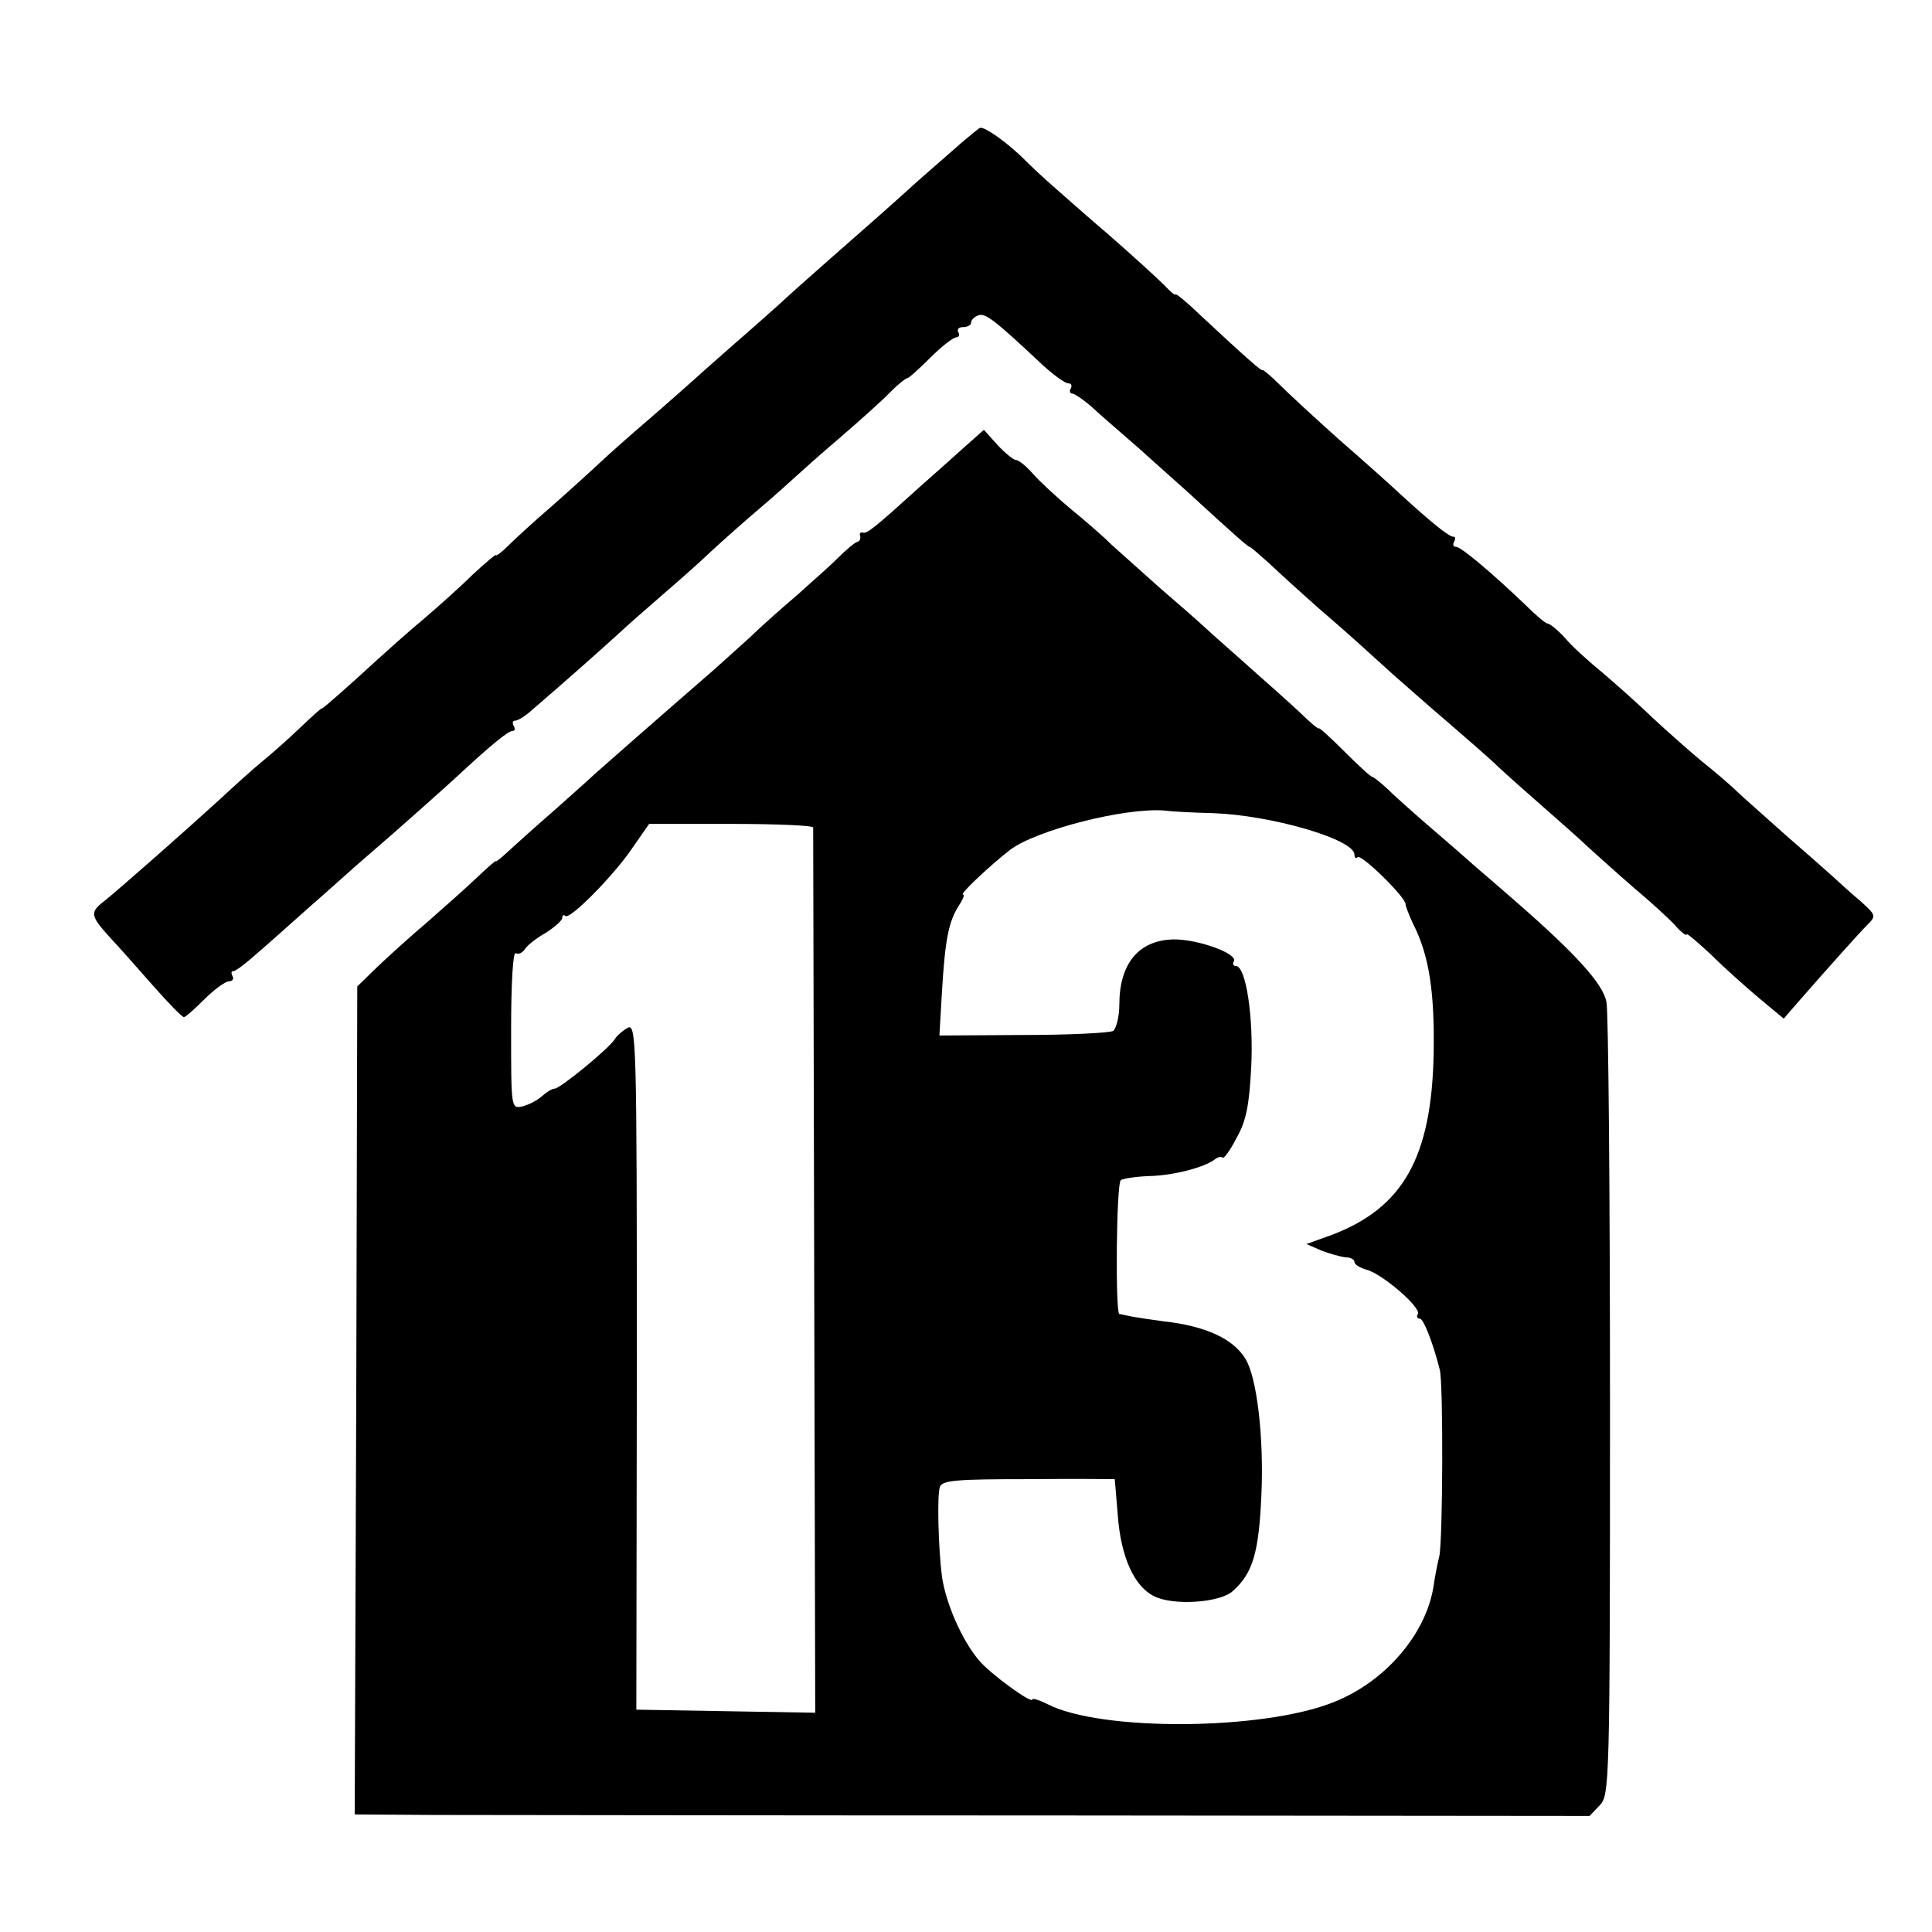 <?xml version="1.0" standalone="no"?>
<!DOCTYPE svg PUBLIC "-//W3C//DTD SVG 20010904//EN"
 "http://www.w3.org/TR/2001/REC-SVG-20010904/DTD/svg10.dtd">
<svg version="1.0" xmlns="http://www.w3.org/2000/svg"
 width="378pt" height="378pt" viewBox="0 0 378 378"
 preserveAspectRatio="xMidYMid meet">
<g transform="translate(0,378) scale(0.1,-0.1)"
fill="#000000" stroke="none">
<path d="M1885 3504 c-16 -14 -56 -49 -88 -77 -62 -56 -80 -72 -177 -157 -34
-30 -77 -68 -95 -85 -18 -16 -56 -50 -85 -75 -28 -25 -64 -56 -79 -70 -16 -14
-56 -50 -91 -80 -35 -30 -78 -68 -96 -85 -17 -16 -60 -55 -94 -85 -35 -30 -73
-65 -86 -78 -13 -13 -24 -21 -24 -18 0 2 -20 -15 -45 -38 -24 -24 -68 -63 -96
-87 -29 -24 -69 -60 -90 -79 -62 -57 -109 -98 -109 -96 0 2 -19 -15 -43 -38
-24 -23 -57 -52 -73 -65 -16 -13 -54 -47 -84 -75 -69 -63 -195 -174 -226 -199
-29 -22 -27 -29 11 -71 17 -18 54 -60 84 -94 30 -34 57 -62 61 -62 3 0 21 16
40 35 19 19 41 35 48 35 7 0 10 5 7 10 -3 6 -3 10 2 10 4 0 24 15 44 33 20 17
67 59 104 92 38 33 73 65 79 70 6 6 45 39 86 75 41 36 95 84 120 107 69 64
104 93 113 93 5 0 5 5 2 10 -3 6 -2 10 3 10 5 0 20 9 33 21 62 53 144 126 169
149 15 14 50 45 79 70 29 25 75 65 101 90 27 25 70 63 96 85 26 22 56 49 68
60 12 11 52 47 91 80 38 33 82 72 97 88 15 15 30 27 33 27 3 0 23 18 45 40 22
22 45 40 51 40 5 0 7 5 4 10 -3 6 1 10 9 10 9 0 16 4 16 9 0 5 6 11 14 14 14
5 31 -8 128 -99 20 -18 42 -34 48 -34 6 0 8 -4 5 -10 -3 -5 -2 -10 3 -10 4 0
22 -12 39 -27 17 -16 58 -51 90 -79 32 -29 75 -67 95 -85 98 -90 120 -109 123
-109 2 0 19 -15 38 -32 19 -18 63 -58 97 -88 66 -57 82 -72 146 -130 22 -19
70 -62 109 -95 38 -33 82 -71 96 -85 15 -14 52 -47 84 -75 31 -27 74 -65 94
-84 20 -18 60 -54 90 -80 30 -25 65 -57 78 -71 12 -14 23 -22 23 -18 0 3 21
-15 48 -40 26 -26 69 -64 95 -86 l47 -39 18 21 c68 78 130 147 145 162 18 18
18 19 -13 47 -18 15 -42 37 -54 48 -12 11 -53 47 -91 80 -37 33 -80 71 -95 85
-14 14 -46 41 -71 61 -24 20 -67 58 -96 85 -28 27 -73 67 -99 89 -27 22 -60
52 -73 68 -14 15 -29 27 -33 27 -4 0 -24 17 -45 38 -63 60 -124 112 -134 112
-6 0 -7 5 -4 10 3 6 3 10 -2 10 -8 0 -42 27 -103 83 -19 18 -73 66 -120 107
-46 41 -99 90 -117 108 -18 18 -33 30 -33 28 0 -4 -31 23 -120 106 -27 26 -50
45 -50 42 0 -3 -10 5 -22 18 -13 13 -61 57 -108 98 -47 40 -96 84 -110 96 -14
12 -42 38 -62 58 -33 31 -70 57 -80 56 -2 0 -16 -12 -33 -26z"/>
<path d="M1890 2908 c-19 -17 -60 -54 -92 -82 -86 -78 -102 -91 -110 -88 -5 1
-7 -2 -5 -7 1 -5 -1 -10 -5 -11 -4 0 -22 -15 -40 -33 -18 -18 -54 -49 -78 -71
-25 -21 -68 -59 -95 -85 -28 -25 -66 -60 -85 -76 -91 -79 -206 -180 -216 -189
-6 -6 -42 -38 -79 -71 -38 -33 -79 -70 -92 -82 -13 -12 -23 -20 -23 -18 0 2
-17 -13 -38 -33 -21 -20 -65 -59 -97 -87 -32 -27 -76 -67 -97 -87 l-39 -38 -2
-810 -3 -810 156 -1 c85 0 629 -1 1208 -1 l1052 -1 20 21 c19 20 20 40 20 779
0 418 -3 775 -7 793 -7 35 -58 92 -176 195 -32 28 -68 59 -81 70 -12 11 -51
45 -86 75 -35 30 -74 65 -87 78 -13 12 -26 22 -28 22 -3 0 -27 22 -55 50 -27
27 -50 48 -50 45 0 -2 -10 6 -23 18 -12 12 -55 51 -96 87 -40 36 -86 76 -101
90 -15 14 -56 50 -91 80 -34 30 -77 69 -95 85 -17 17 -53 48 -80 70 -26 22
-59 52 -73 68 -13 15 -28 27 -33 27 -5 0 -21 13 -36 29 l-27 30 -35 -31z m484
-719 c113 -4 276 -51 276 -81 0 -6 3 -9 6 -5 7 7 94 -78 94 -92 0 -4 7 -22 15
-39 31 -61 42 -132 40 -253 -4 -204 -60 -302 -199 -355 l-50 -18 30 -13 c16
-6 37 -12 47 -13 9 0 17 -4 17 -9 0 -5 10 -11 23 -15 30 -7 109 -75 101 -87
-3 -5 -1 -9 4 -9 7 0 25 -45 39 -100 7 -26 6 -334 -1 -365 -4 -16 -9 -42 -11
-57 -14 -94 -94 -188 -195 -228 -138 -56 -457 -58 -561 -4 -16 8 -29 12 -29 9
0 -10 -84 51 -105 77 -33 39 -64 110 -72 163 -7 54 -10 161 -4 176 5 13 34 15
174 15 92 1 167 0 168 0 0 -1 3 -32 6 -71 6 -81 32 -139 71 -158 37 -19 129
-13 154 10 39 35 51 74 56 189 5 113 -9 229 -31 265 -24 40 -79 65 -162 74
-22 3 -49 7 -60 9 -11 2 -22 5 -25 5 -8 2 -6 256 3 262 4 3 29 7 55 8 48 1
108 17 128 32 6 5 13 7 16 4 2 -3 15 14 27 38 19 33 25 63 29 138 5 97 -10
199 -30 199 -5 0 -7 4 -4 9 9 15 -71 44 -119 43 -67 -2 -105 -47 -105 -128 0
-23 -6 -46 -12 -51 -7 -4 -87 -8 -177 -8 l-163 -1 5 86 c6 101 13 137 33 168
8 12 12 22 8 22 -7 0 52 56 92 87 51 39 227 84 304 77 14 -2 56 -4 94 -5z
m-783 -28 c0 -3 1 -394 2 -869 l2 -863 -175 3 -175 3 1 672 c0 638 -1 671 -18
662 -9 -5 -21 -15 -25 -22 -11 -18 -107 -97 -118 -97 -5 0 -16 -7 -25 -15 -10
-9 -27 -17 -39 -20 -21 -4 -21 -2 -21 151 0 94 4 153 9 149 6 -3 13 1 18 8 4
7 23 22 41 32 17 11 32 24 32 29 0 5 3 7 6 4 8 -9 96 80 132 134 l32 46 160 0
c88 0 160 -3 161 -7z"/>
</g>
</svg>
